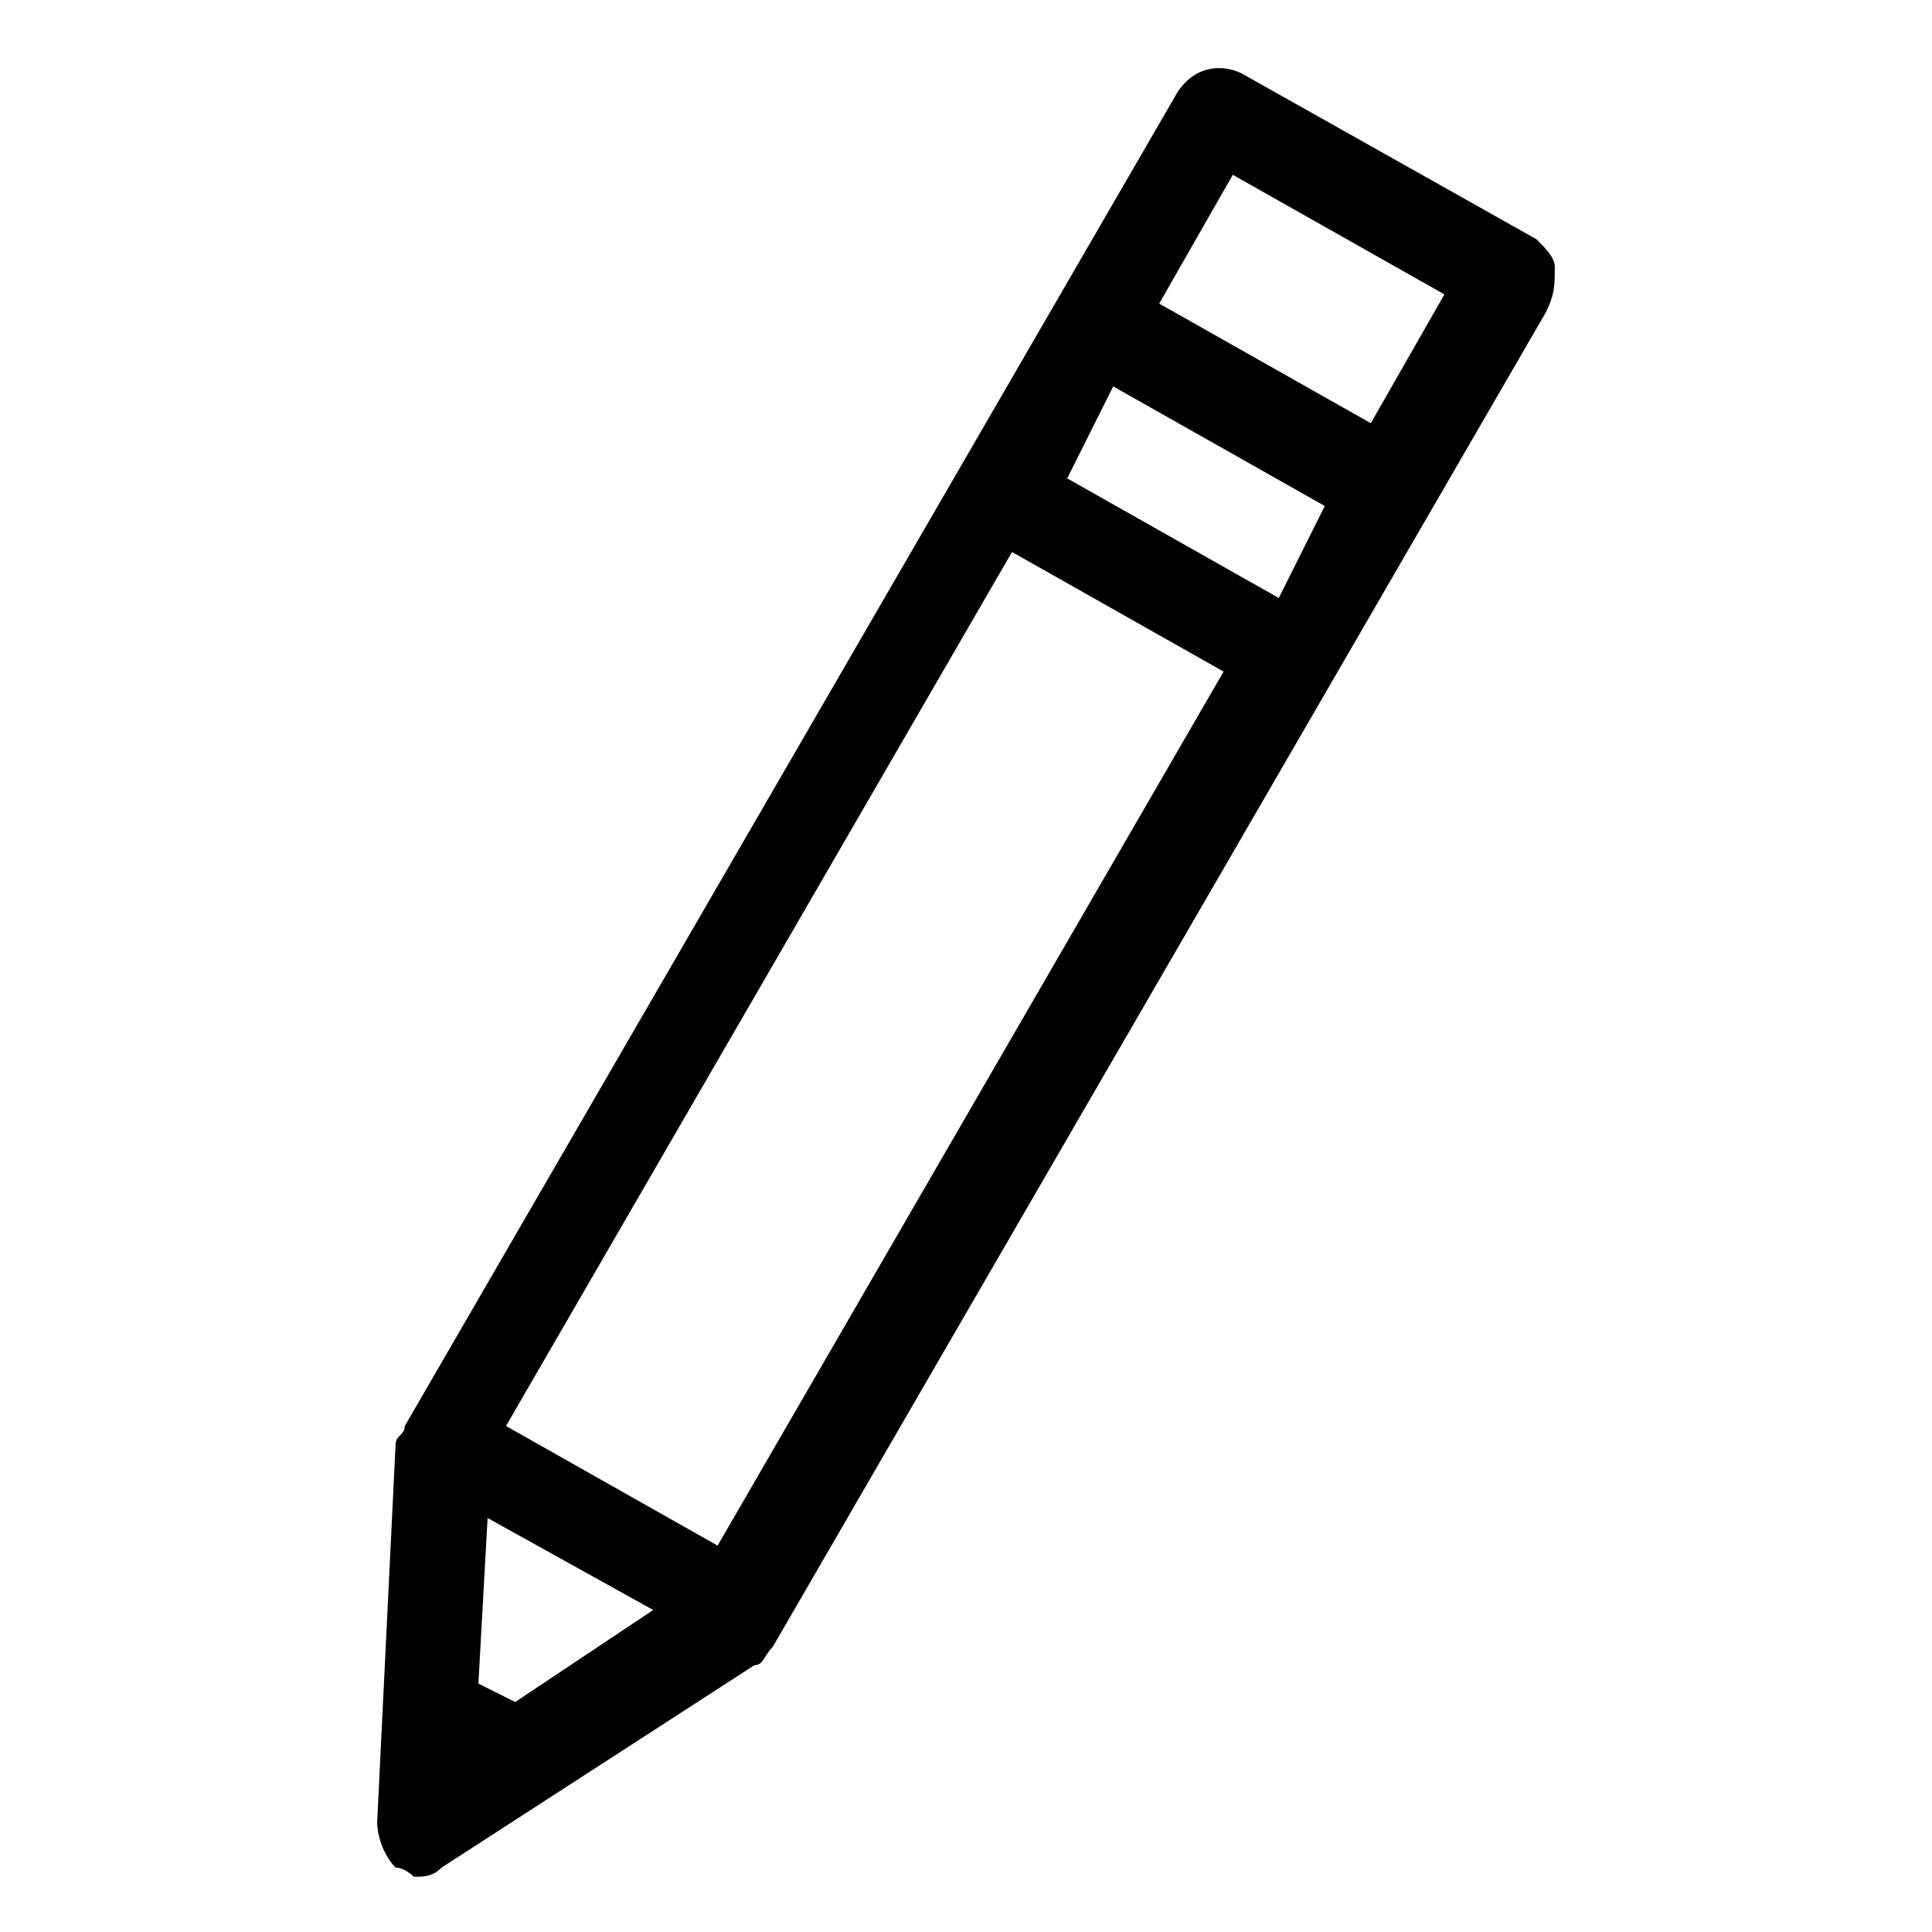 <svg xmlns="http://www.w3.org/2000/svg" viewBox="0 0 21 21"><path d="M16.9 2.9c0-.1-.1-.2-.2-.3L13.5.8c-.2-.1-.5-.1-.7.2L4.4 15.5c0 .1-.1.1-.1.2l-.2 4.1c0 .2.1.4.2.5.1 0 .2.1.2.1.1 0 .2 0 .3-.1l3.4-2.2c.1 0 .1-.1.2-.2l8.4-14.5c.1-.2.1-.3.1-.5zm-4.8 1.3l2.3 1.3-.5 1-2.3-1.3.5-1zM5.2 18.3l.1-1.8 1.8 1-1.5 1-.4-.2zm2.6-1.5l-2.3-1.3L11 6l2.3 1.3-5.5 9.5zm7.1-12.2l-2.3-1.3.8-1.4 2.3 1.3-.8 1.4z"/></svg>